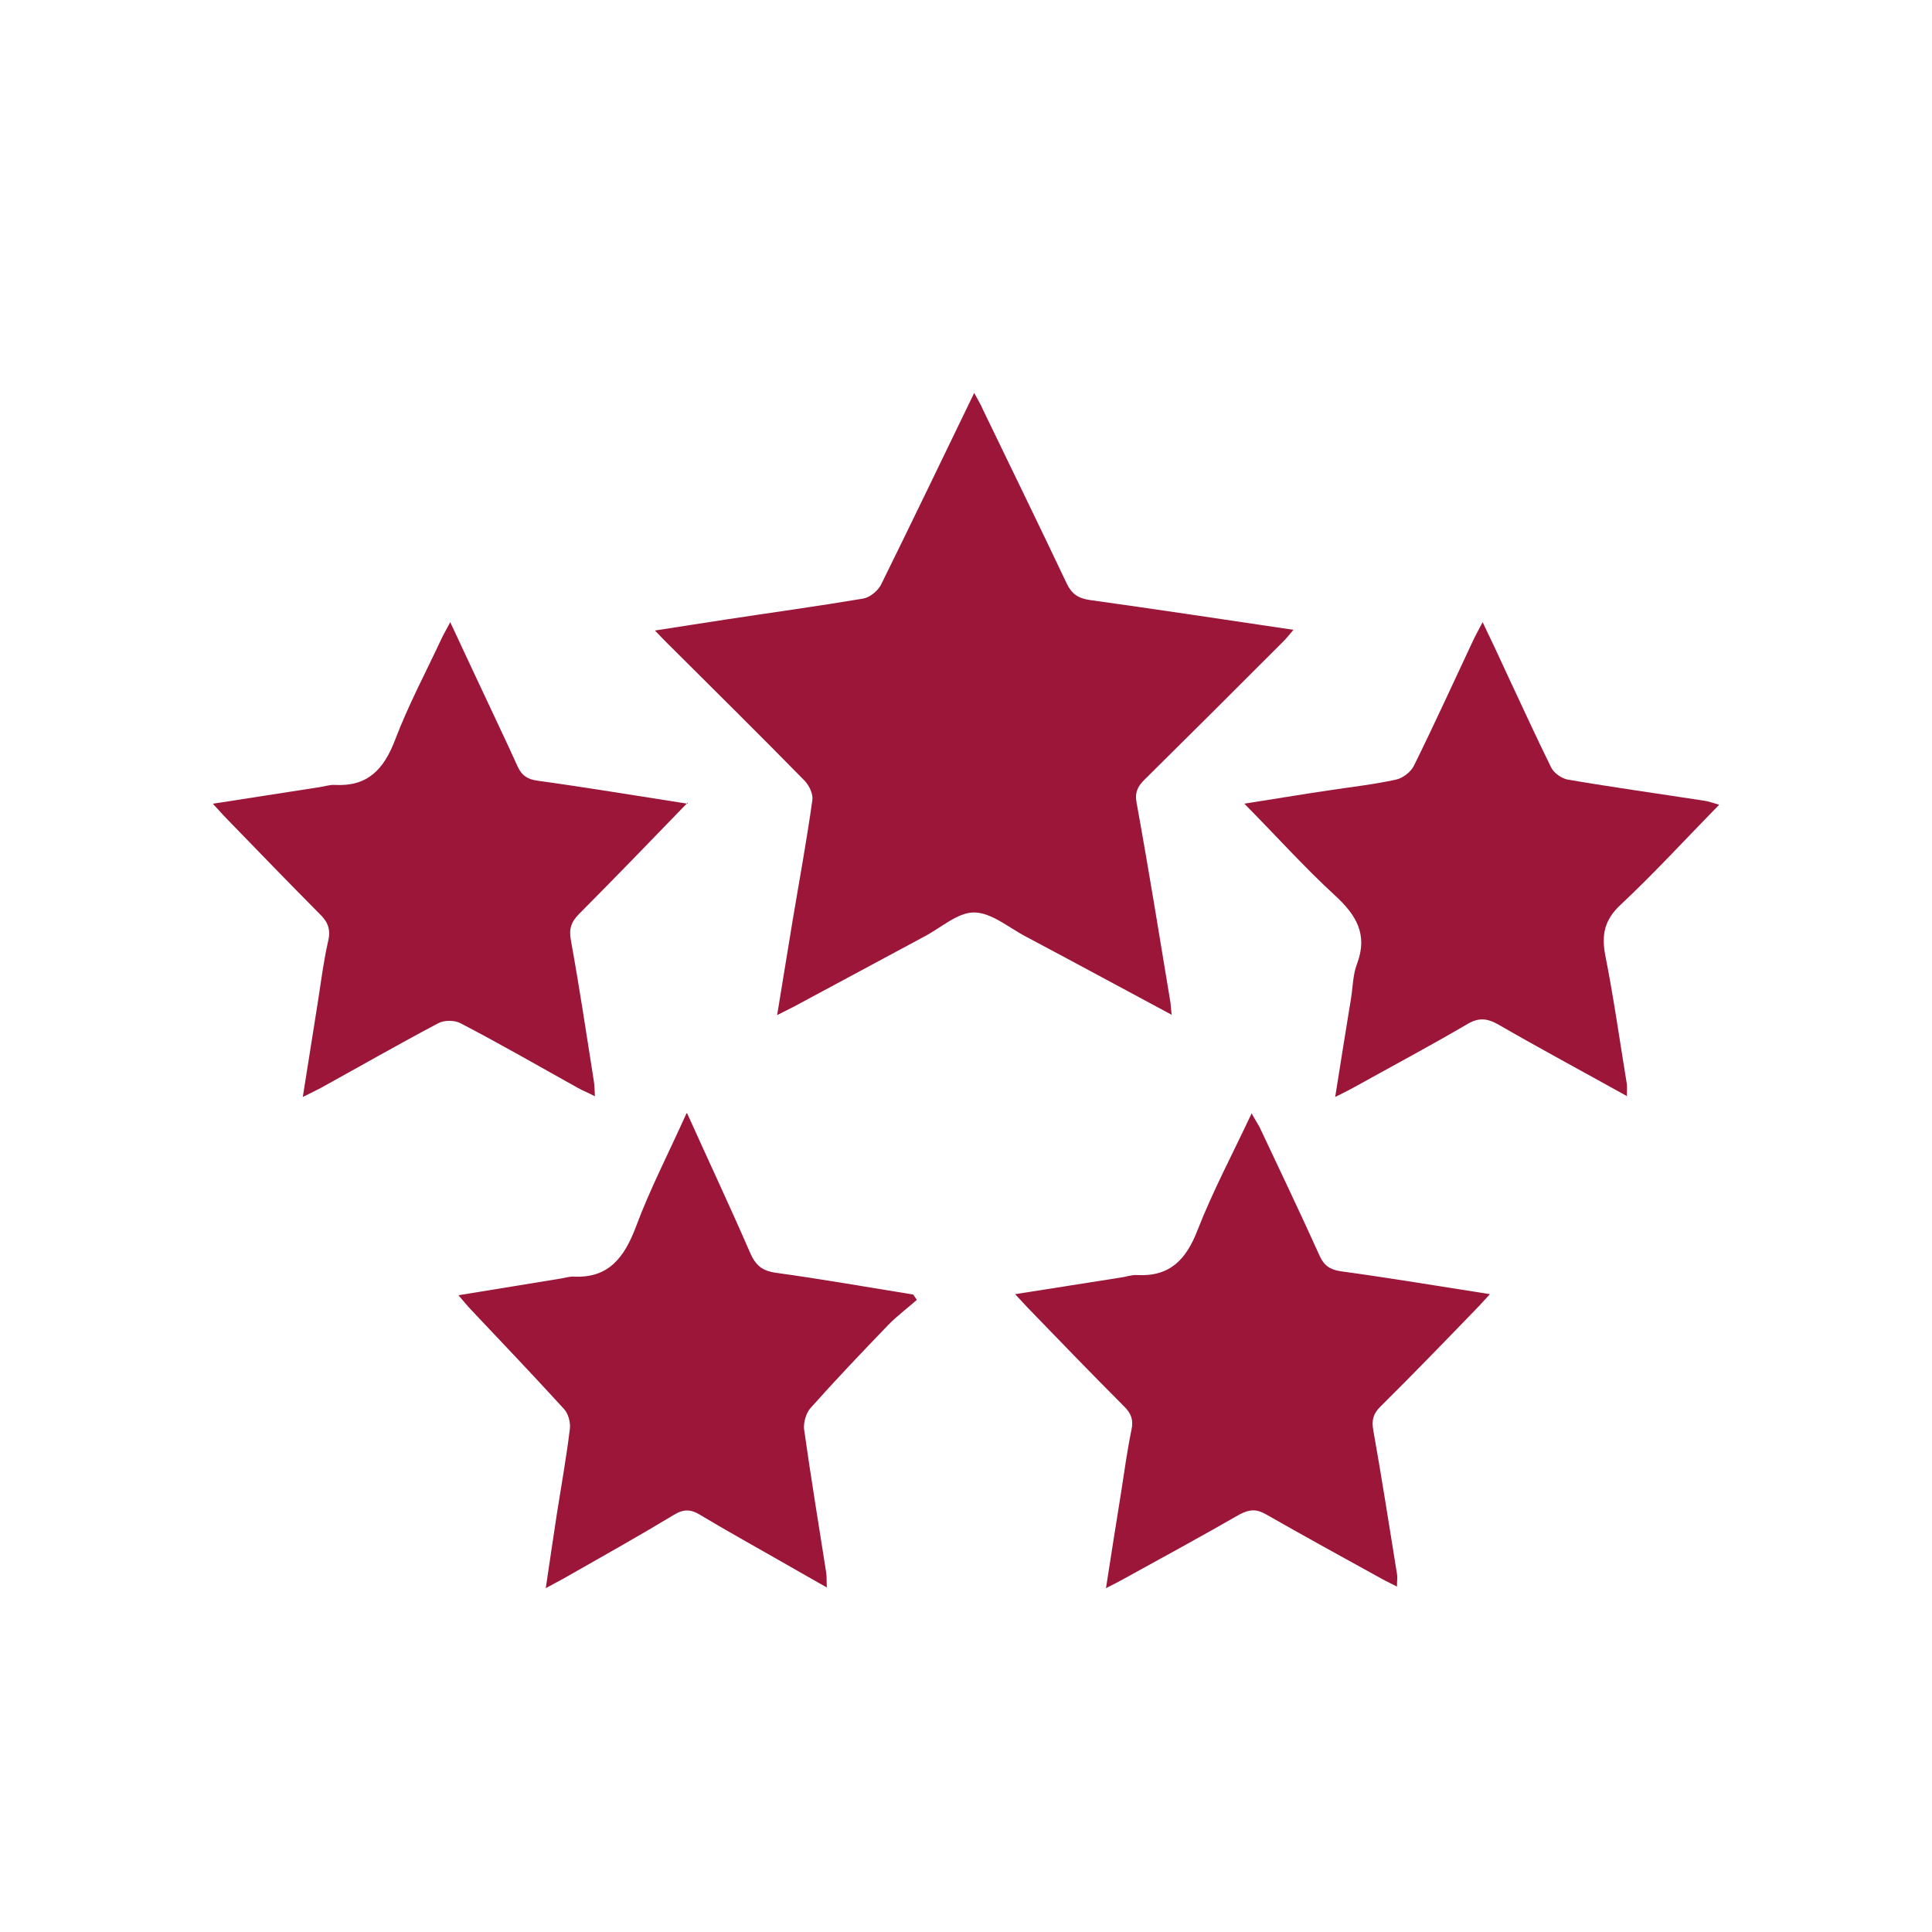 <svg width="118" height="118" viewBox="0 0 118 118" fill="none" xmlns="http://www.w3.org/2000/svg">
<path d="M71.6 62C68.51 60.348 65.594 58.759 62.634 57.192C61.589 56.641 60.545 55.73 59.478 55.73C58.477 55.73 57.454 56.683 56.431 57.213C53.798 58.632 51.143 60.051 48.51 61.471C48.227 61.619 47.922 61.767 47.465 62C47.791 59.988 48.096 58.145 48.401 56.281C48.814 53.803 49.271 51.346 49.619 48.846C49.663 48.486 49.423 47.978 49.141 47.681C46.377 44.864 43.569 42.089 40.762 39.293C40.544 39.081 40.348 38.87 40 38.51C41.545 38.276 42.96 38.044 44.374 37.832C47.16 37.408 49.946 37.027 52.71 36.561C53.123 36.497 53.602 36.095 53.798 35.735C55.691 31.901 57.541 28.046 59.5 24C59.739 24.445 59.913 24.72 60.044 25.038C61.742 28.554 63.461 32.07 65.137 35.608C65.441 36.264 65.833 36.54 66.551 36.645C70.643 37.217 74.734 37.832 79 38.467C78.739 38.764 78.587 38.975 78.391 39.166C75.583 41.983 72.754 44.8 69.925 47.596C69.489 48.02 69.293 48.401 69.424 49.058C70.164 53.125 70.817 57.192 71.492 61.259C71.513 61.428 71.513 61.576 71.557 61.958L71.6 62Z" fill="#9C163A"/>
<path d="M41.969 68C43.318 70.993 44.605 73.727 45.809 76.504C46.141 77.258 46.514 77.602 47.345 77.731C50.167 78.119 52.97 78.614 55.772 79.066C55.855 79.174 55.917 79.281 56 79.389C55.419 79.906 54.775 80.379 54.236 80.939C52.638 82.597 51.039 84.276 49.503 85.999C49.233 86.3 49.068 86.881 49.109 87.29C49.524 90.218 50.002 93.125 50.458 96.031C50.5 96.29 50.479 96.548 50.5 96.957C49.42 96.354 48.465 95.794 47.511 95.256C45.933 94.352 44.335 93.469 42.758 92.522C42.197 92.177 41.761 92.156 41.159 92.522C38.98 93.835 36.759 95.084 34.559 96.333C34.227 96.526 33.874 96.699 33.334 97C33.583 95.342 33.791 93.878 34.019 92.414C34.289 90.692 34.6 88.97 34.808 87.247C34.849 86.86 34.704 86.322 34.434 86.042C32.587 84.018 30.698 82.037 28.809 80.035C28.56 79.776 28.332 79.497 28 79.109C30.2 78.743 32.276 78.42 34.331 78.076C34.559 78.033 34.787 77.968 34.995 77.968C37.153 78.097 38.129 76.827 38.855 74.889C39.706 72.607 40.827 70.454 41.927 68H41.969Z" fill="#9C163A"/>
<path d="M85.386 96.935C85.019 96.741 84.673 96.589 84.371 96.416C82.017 95.12 79.663 93.823 77.31 92.484C76.748 92.159 76.317 92.181 75.733 92.484C73.358 93.845 70.983 95.142 68.586 96.46C68.305 96.611 68.025 96.762 67.549 97C67.873 94.904 68.176 93.002 68.478 91.122C68.672 89.869 68.845 88.594 69.104 87.341C69.234 86.736 69.104 86.347 68.672 85.914C66.751 83.991 64.85 82.025 62.95 80.058C62.669 79.777 62.41 79.475 62 79.043C64.246 78.697 66.362 78.351 68.456 78.027C68.78 77.984 69.126 77.854 69.45 77.876C71.458 77.984 72.451 76.925 73.142 75.131C74.071 72.754 75.28 70.485 76.446 68C76.64 68.367 76.791 68.584 76.921 68.821C78.152 71.436 79.404 74.051 80.592 76.687C80.851 77.27 81.197 77.53 81.844 77.638C84.846 78.048 87.826 78.546 91 79.043C90.654 79.41 90.417 79.691 90.179 79.928C88.236 81.938 86.293 83.948 84.306 85.914C83.874 86.347 83.766 86.736 83.874 87.341C84.392 90.258 84.846 93.175 85.321 96.114C85.364 96.33 85.321 96.568 85.321 96.914L85.386 96.935Z" fill="#9C163A"/>
<path d="M42 49.024C39.695 51.406 37.54 53.637 35.364 55.825C34.89 56.301 34.739 56.734 34.868 57.427C35.386 60.286 35.816 63.145 36.269 66.025C36.312 66.285 36.312 66.545 36.334 66.957C35.924 66.74 35.58 66.61 35.278 66.437C32.908 65.116 30.538 63.751 28.125 62.495C27.759 62.3 27.134 62.3 26.767 62.495C24.354 63.773 22.006 65.116 19.614 66.437C19.291 66.61 18.968 66.762 18.494 67C18.817 64.942 19.119 63.037 19.421 61.152C19.614 59.918 19.765 58.683 20.045 57.471C20.218 56.734 20.002 56.279 19.507 55.803C17.611 53.897 15.736 51.948 13.862 50.02C13.603 49.76 13.366 49.479 13 49.089C15.284 48.742 17.417 48.396 19.55 48.071C19.851 48.028 20.153 47.919 20.455 47.941C22.458 48.049 23.45 46.988 24.139 45.169C24.936 43.068 26.013 41.054 26.961 39.018C27.091 38.736 27.263 38.455 27.5 38C28.168 39.429 28.75 40.686 29.353 41.963C30.107 43.588 30.883 45.19 31.615 46.815C31.874 47.378 32.218 47.594 32.822 47.681C35.816 48.093 38.79 48.591 42 49.089V49.024Z" fill="#9C163A"/>
<path d="M99.386 66.957C96.665 65.444 94.052 64.04 91.504 62.57C90.813 62.181 90.295 62.138 89.582 62.57C87.293 63.91 84.94 65.163 82.608 66.46C82.327 66.611 82.025 66.762 81.549 67C81.895 64.839 82.197 62.894 82.521 60.949C82.629 60.258 82.629 59.523 82.888 58.853C83.558 57.06 82.823 55.871 81.528 54.683C79.649 52.954 77.943 51.052 76 49.086C77.814 48.805 79.455 48.524 81.075 48.286C82.478 48.07 83.882 47.919 85.264 47.616C85.674 47.53 86.149 47.162 86.343 46.795C87.596 44.267 88.762 41.695 89.971 39.124C90.122 38.8 90.295 38.497 90.554 38C91.115 39.167 91.591 40.183 92.066 41.22C92.951 43.1 93.815 45.002 94.743 46.882C94.916 47.227 95.391 47.551 95.758 47.616C98.544 48.092 101.351 48.481 104.136 48.913C104.395 48.956 104.633 49.042 105 49.151C102.949 51.247 101.027 53.343 98.975 55.266C97.982 56.195 97.809 57.103 98.047 58.356C98.565 60.971 98.932 63.607 99.364 66.222C99.386 66.416 99.364 66.611 99.364 67L99.386 66.957Z" fill="#9C163A"/>
</svg>
